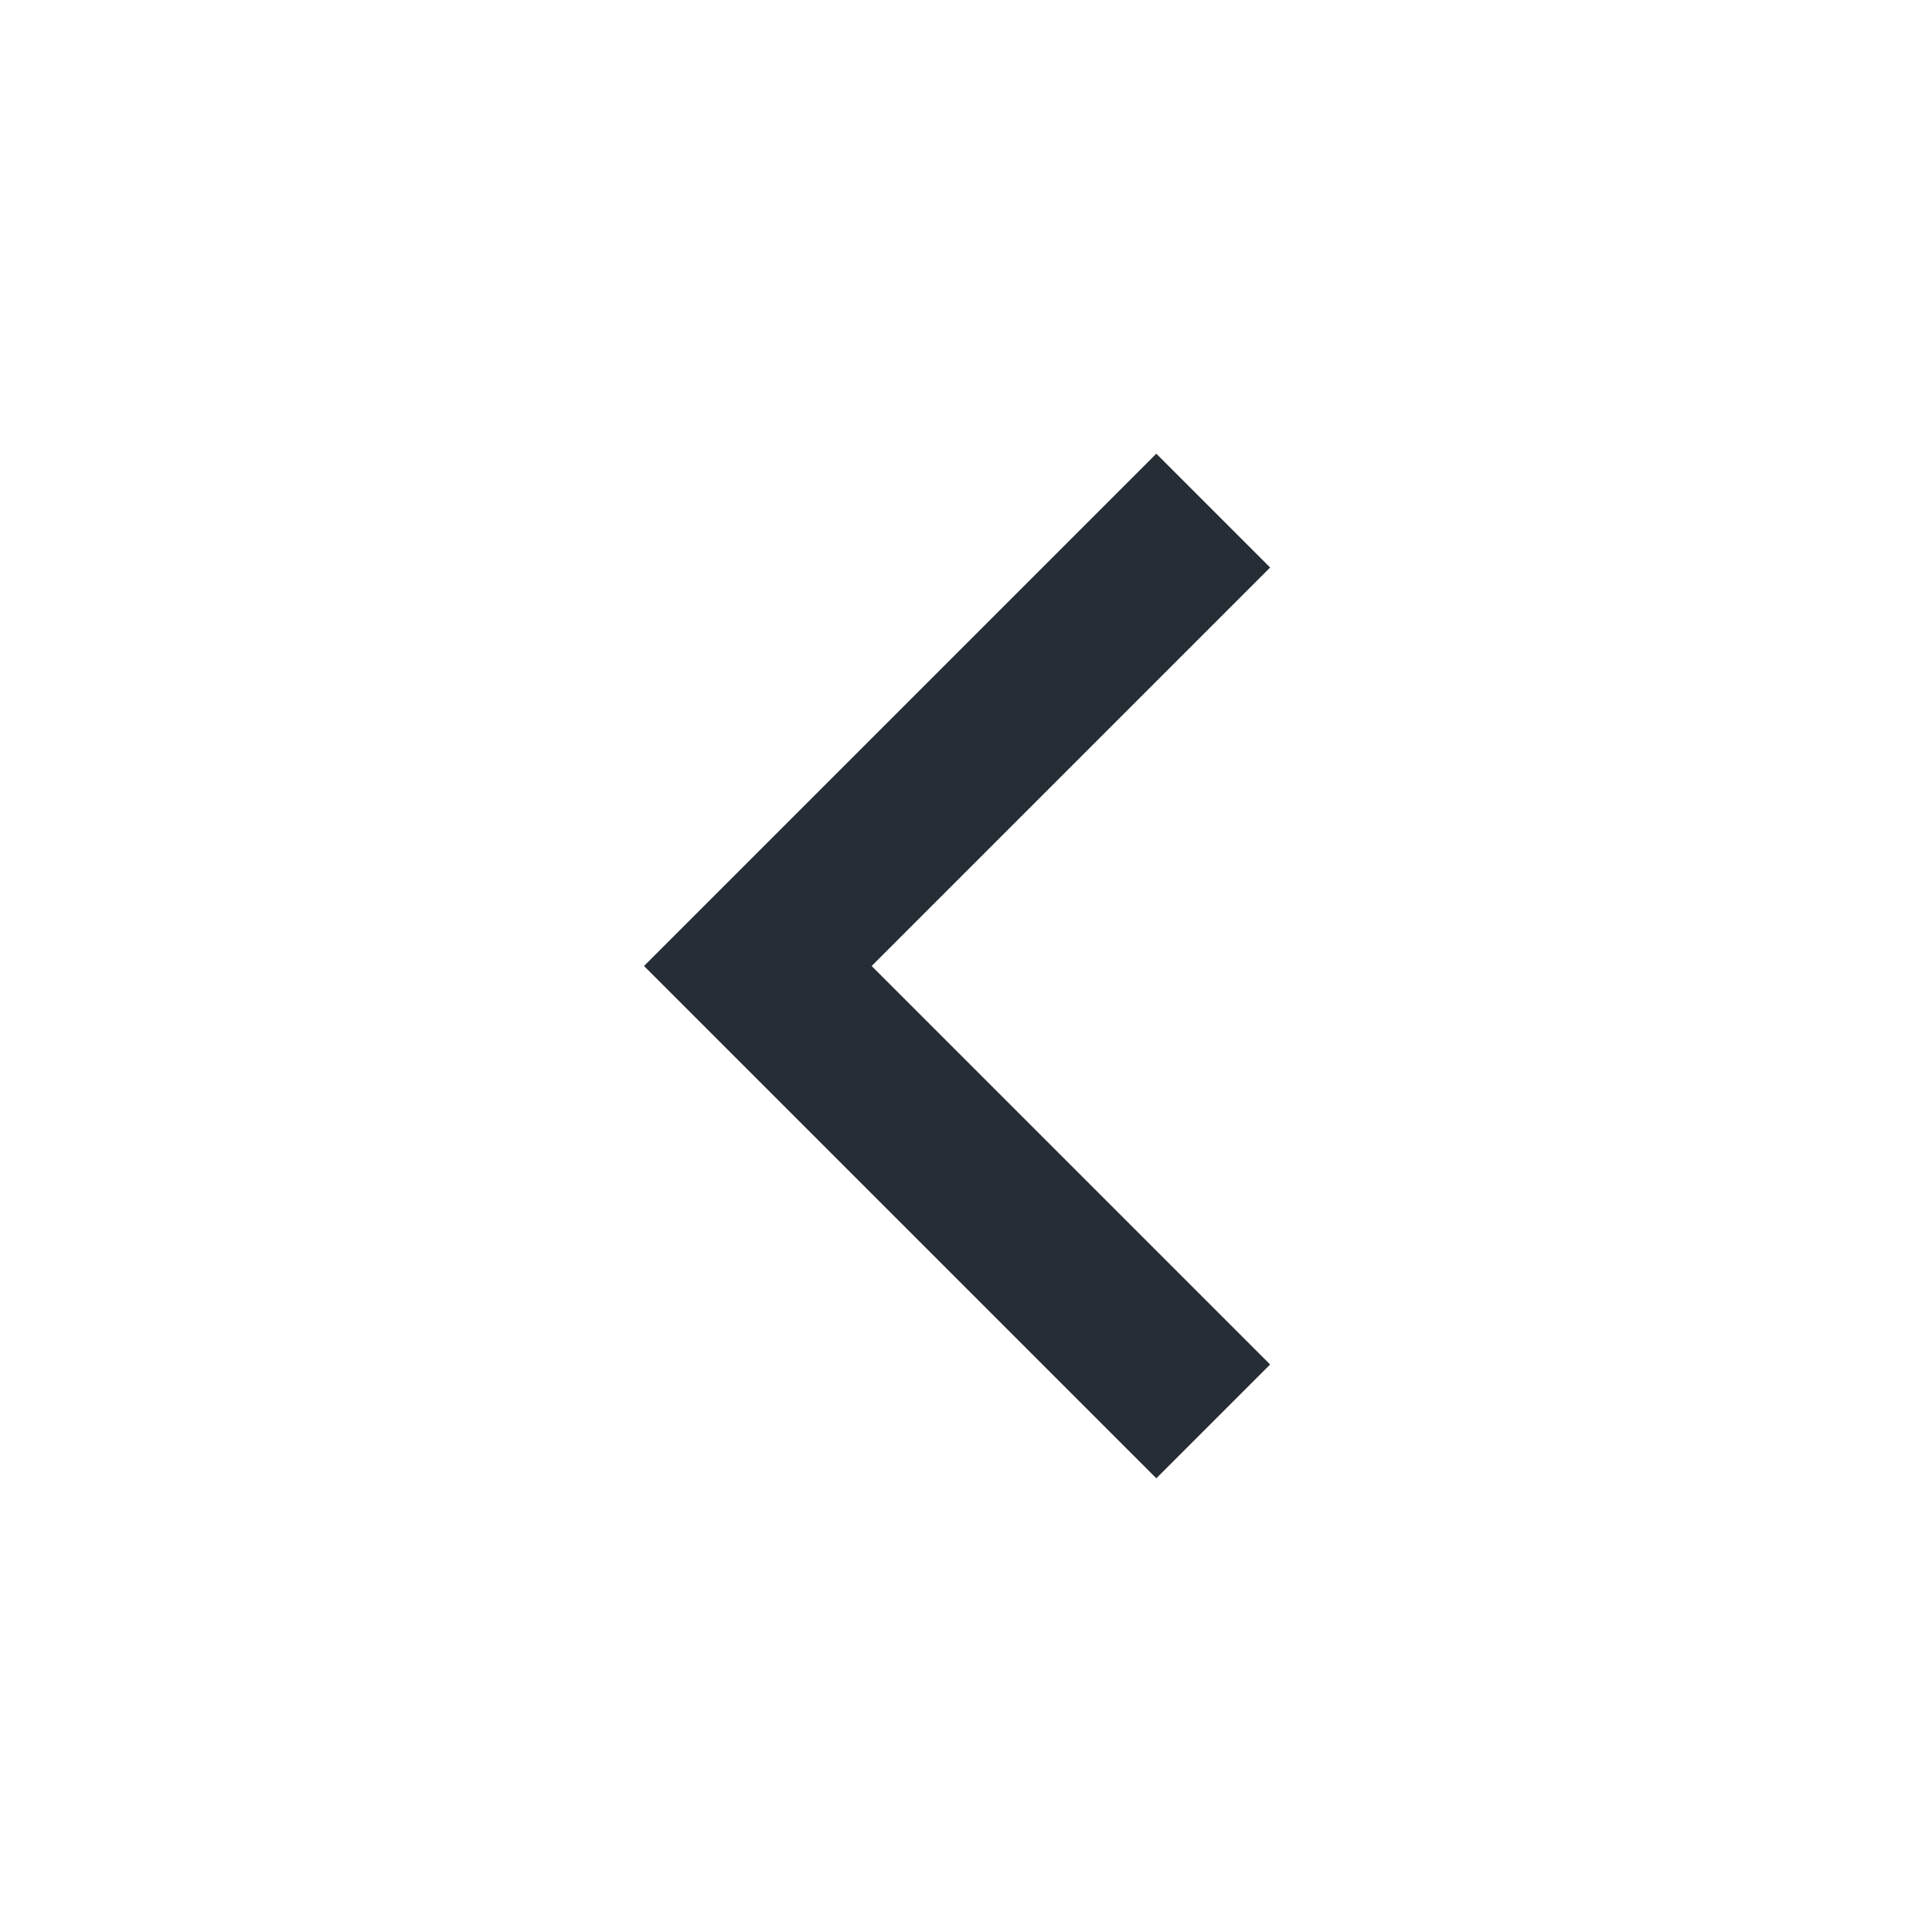 <svg width="24" height="24" viewBox="0 0 24 24" fill="none" xmlns="http://www.w3.org/2000/svg">
<g clip-path="url(#clip0_1_160)">
<path d="M10.828 12L15.778 7.05L14.364 5.636L8 12L14.364 18.364L15.778 16.95L10.828 12Z" fill="#262D35"/>
</g>
<defs>
<clipPath id="clip0_1_160">
<rect width="24" height="24" fill="white" transform="matrix(-1 0 0 1 24 0)"/>
</clipPath>
</defs>
</svg>
